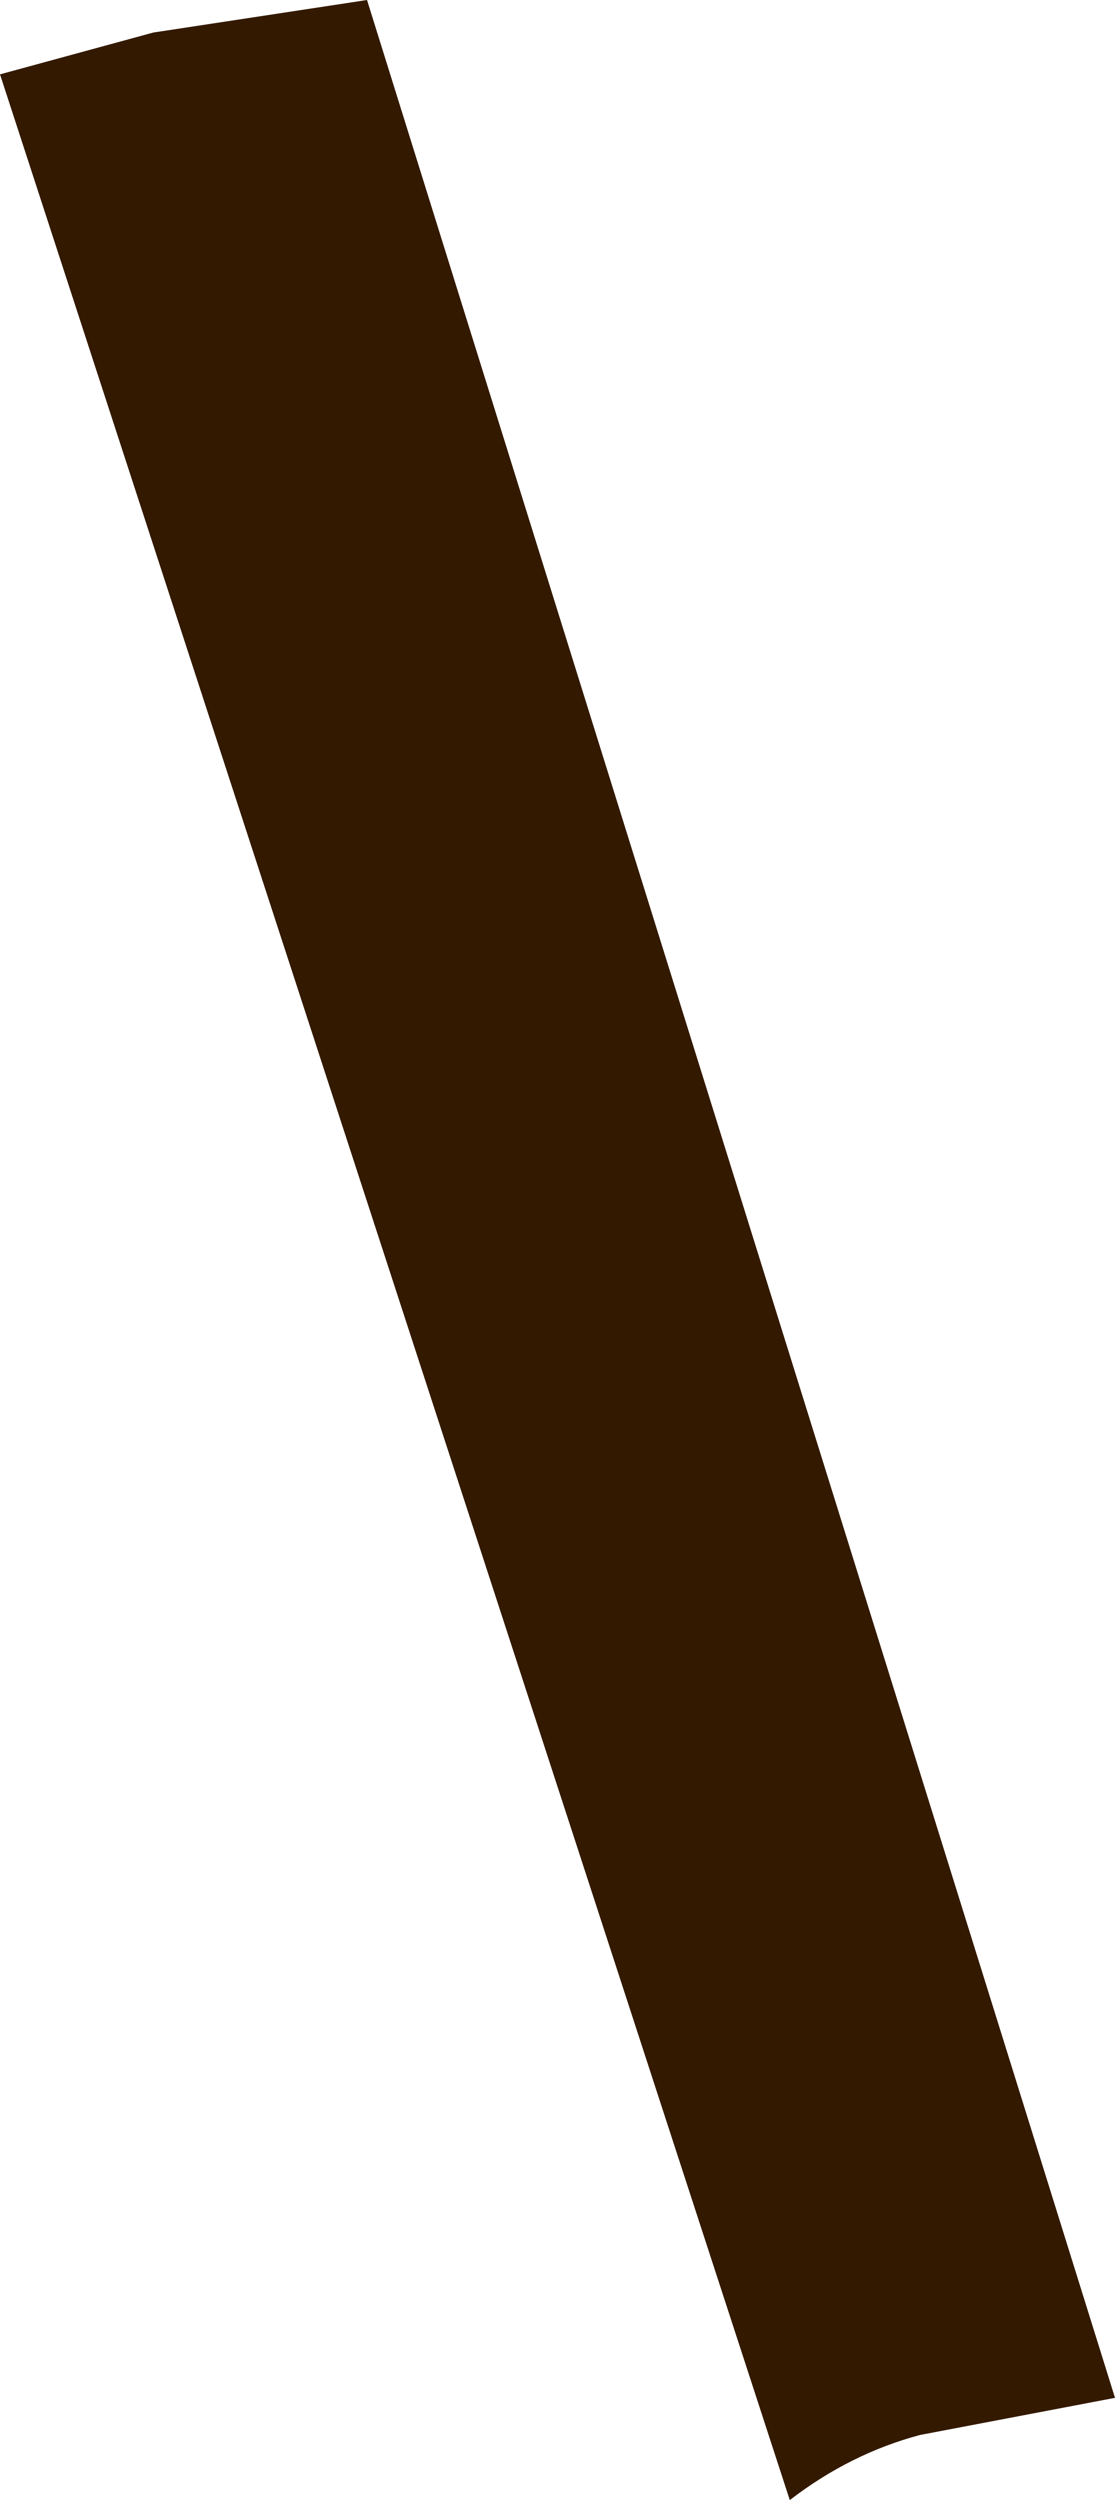 <?xml version="1.0" encoding="UTF-8" standalone="no"?>
<svg xmlns:xlink="http://www.w3.org/1999/xlink" height="26.9px" width="12.0px" xmlns="http://www.w3.org/2000/svg">
  <g transform="matrix(1.0, 0.0, 0.0, 1.0, 0.0, 0.0)">
    <path d="M8.5 26.9 L0.0 0.8 1.65 0.35 3.95 0.0 12.0 25.8 9.9 26.2 Q9.15 26.4 8.5 26.9" fill="#331900" fill-rule="evenodd" stroke="none"/>
  </g>
</svg>
